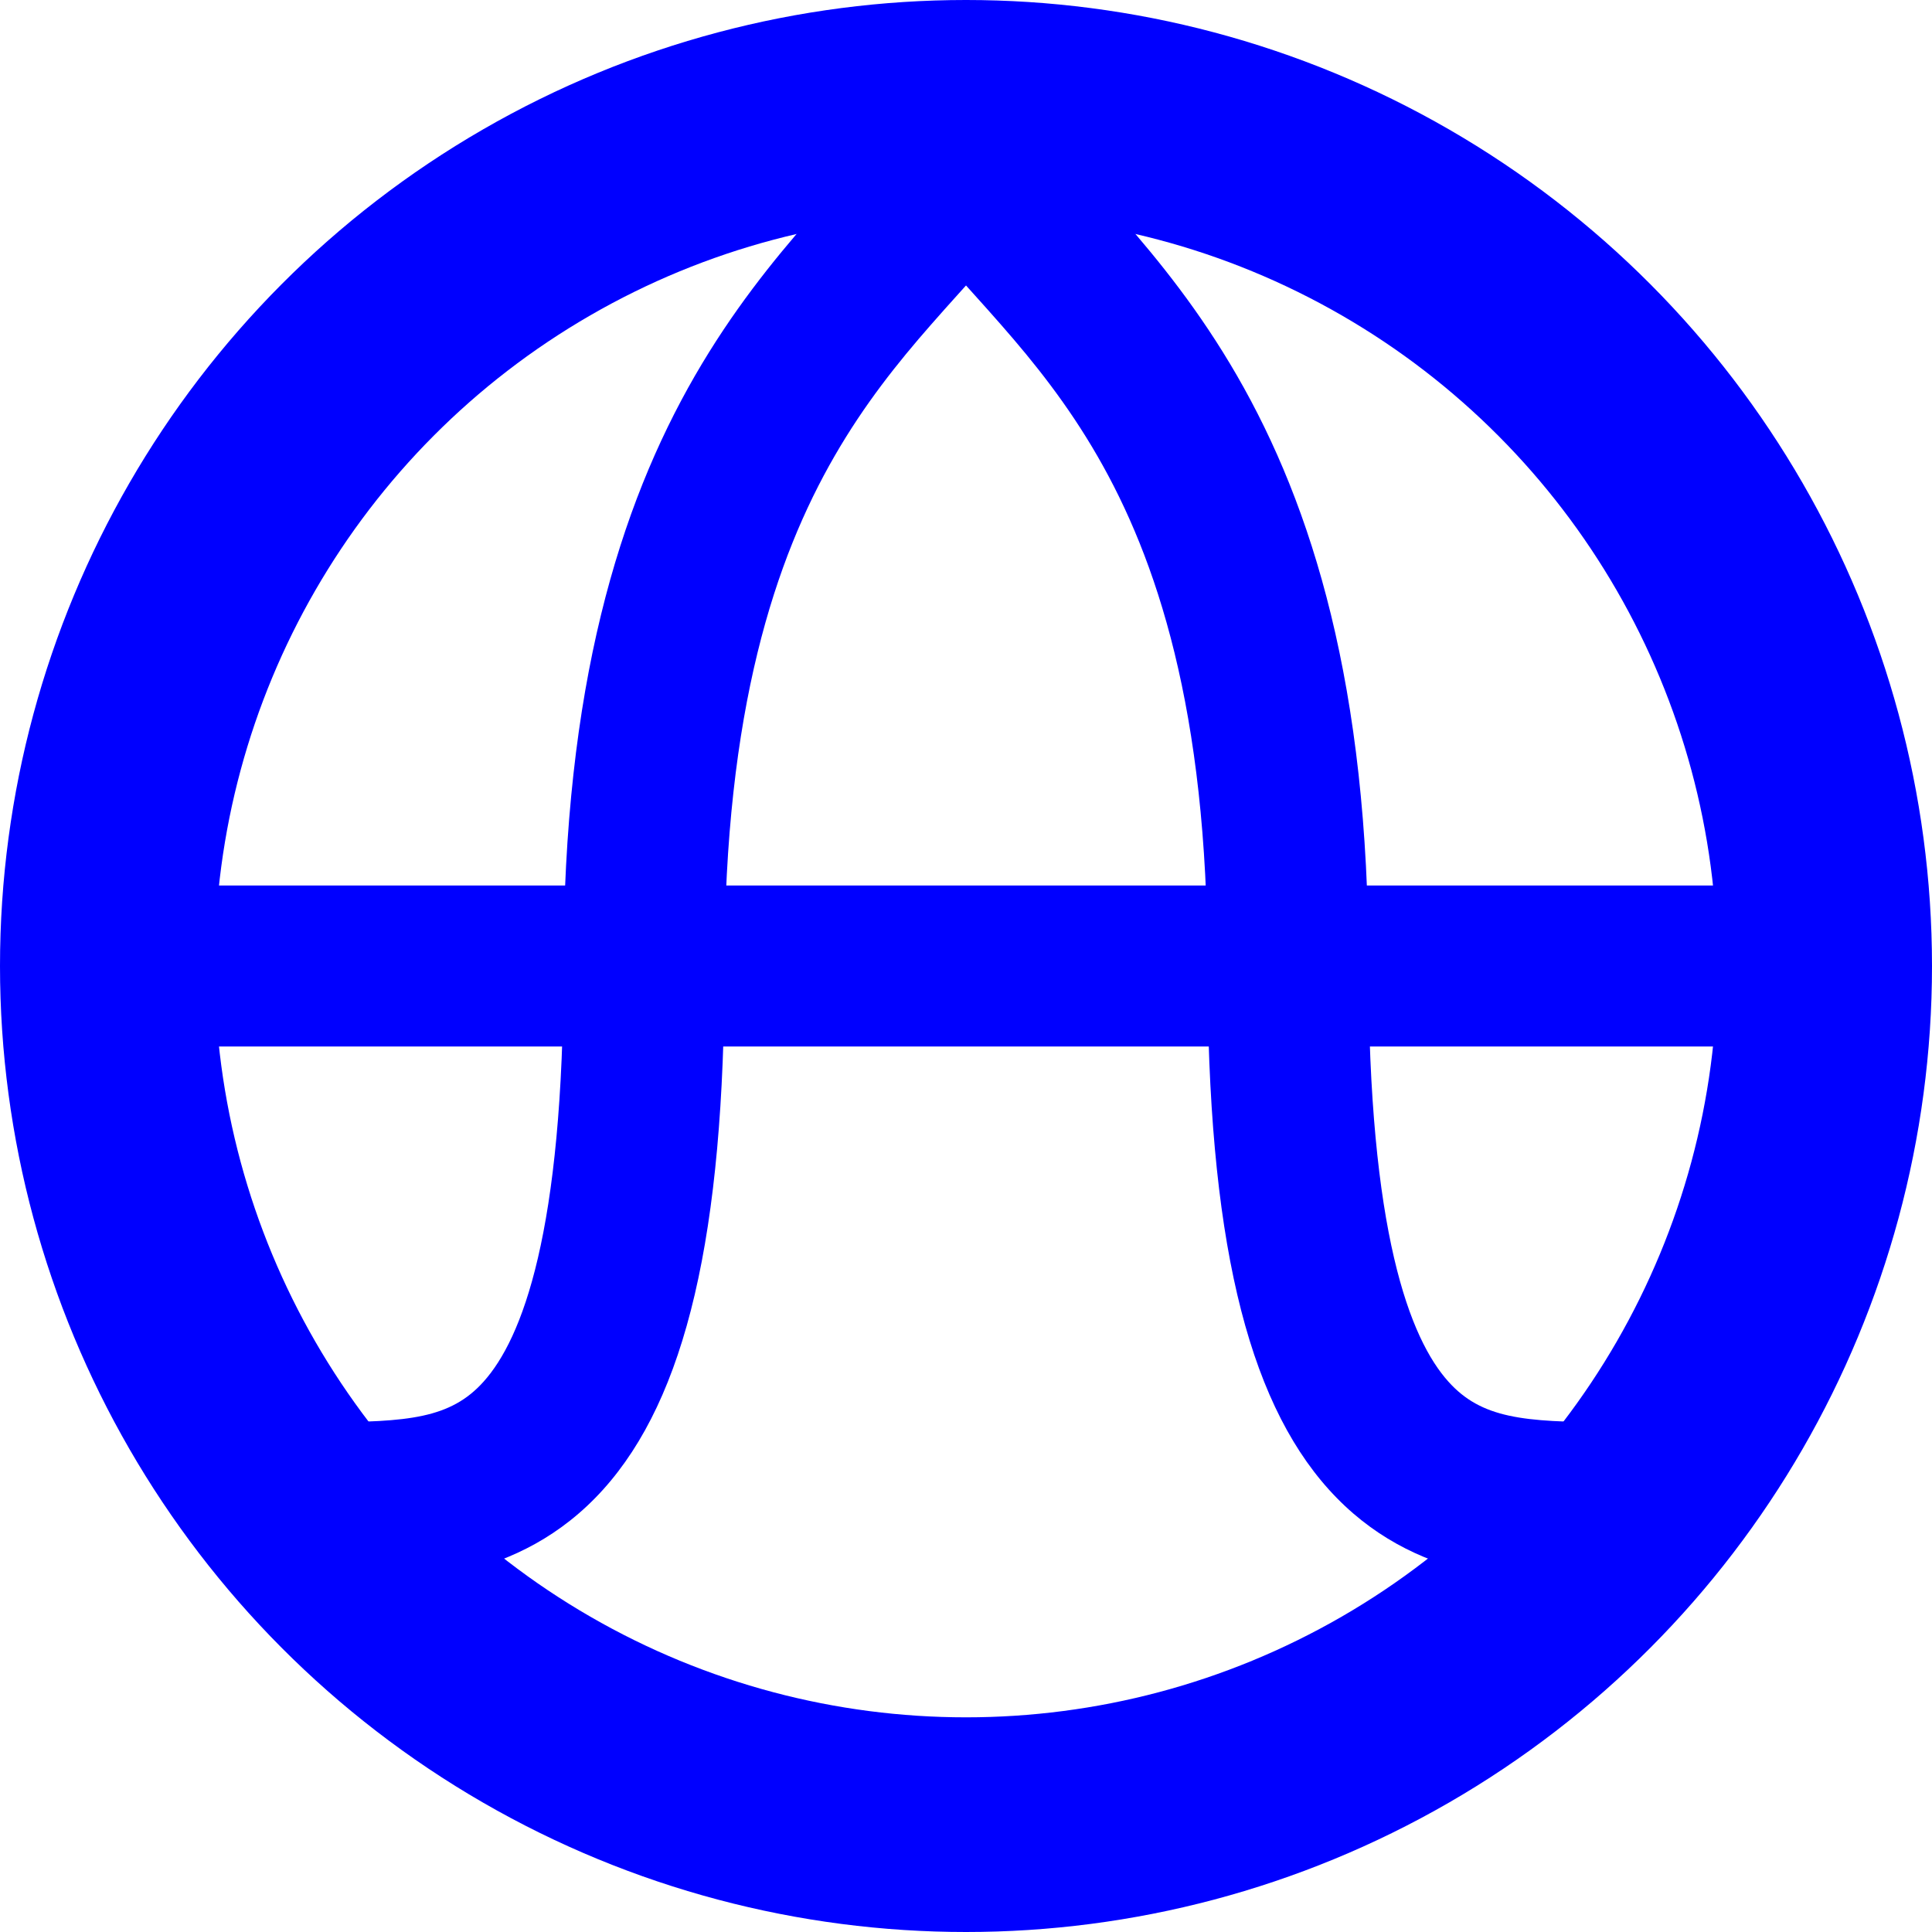 <svg xmlns="http://www.w3.org/2000/svg" viewBox="0 0 18 18" fill="none">
  <title>Archive of the World Logo</title>
  <circle cx="9" cy="9" r="8" stroke="#00f" stroke-width="2"/>
  <rect x="1" y="8.25" width="16" height="1.5" fill="#00f" />
  <path
    d="M7.871 1.672C8.077 1.443 8.246 1.255 8.4 1.05L9.6 1.95C9.405 2.211 9.163 2.479 8.934 2.733C8.844 2.833 8.756 2.931 8.674 3.025C8.361 3.382 8.053 3.768 7.775 4.25C7.227 5.2 6.75 6.607 6.75 9C6.75 11.513 6.387 13.025 5.62 13.877C4.831 14.753 3.773 14.751 3.075 14.75C3.05 14.75 3.024 14.75 3 14.75V13.25C3.804 13.25 4.198 13.215 4.505 12.873C4.863 12.475 5.25 11.487 5.25 9C5.25 6.393 5.773 4.717 6.475 3.5C6.822 2.899 7.201 2.43 7.545 2.037C7.663 1.902 7.771 1.782 7.871 1.672Z"
    fill="#00f"
  />
  <path
    d="M13.495 12.873C13.802 13.215 14.196 13.25 15 13.25L15 14.75C14.976 14.75 14.95 14.75 14.925 14.75C14.227 14.751 13.169 14.753 12.38 13.877C11.613 13.025 11.25 11.513 11.25 9C11.25 6.607 10.773 5.2 10.225 4.25C9.947 3.768 9.639 3.382 9.326 3.025C9.244 2.931 9.156 2.833 9.066 2.733C8.837 2.479 8.595 2.211 8.4 1.95L9.6 1.05C9.754 1.255 9.923 1.443 10.129 1.672C10.229 1.782 10.337 1.902 10.455 2.037C10.799 2.43 11.178 2.899 11.525 3.5C12.227 4.717 12.75 6.393 12.75 9C12.75 11.487 13.137 12.475 13.495 12.873Z"
    fill="#00f"
  />
</svg>